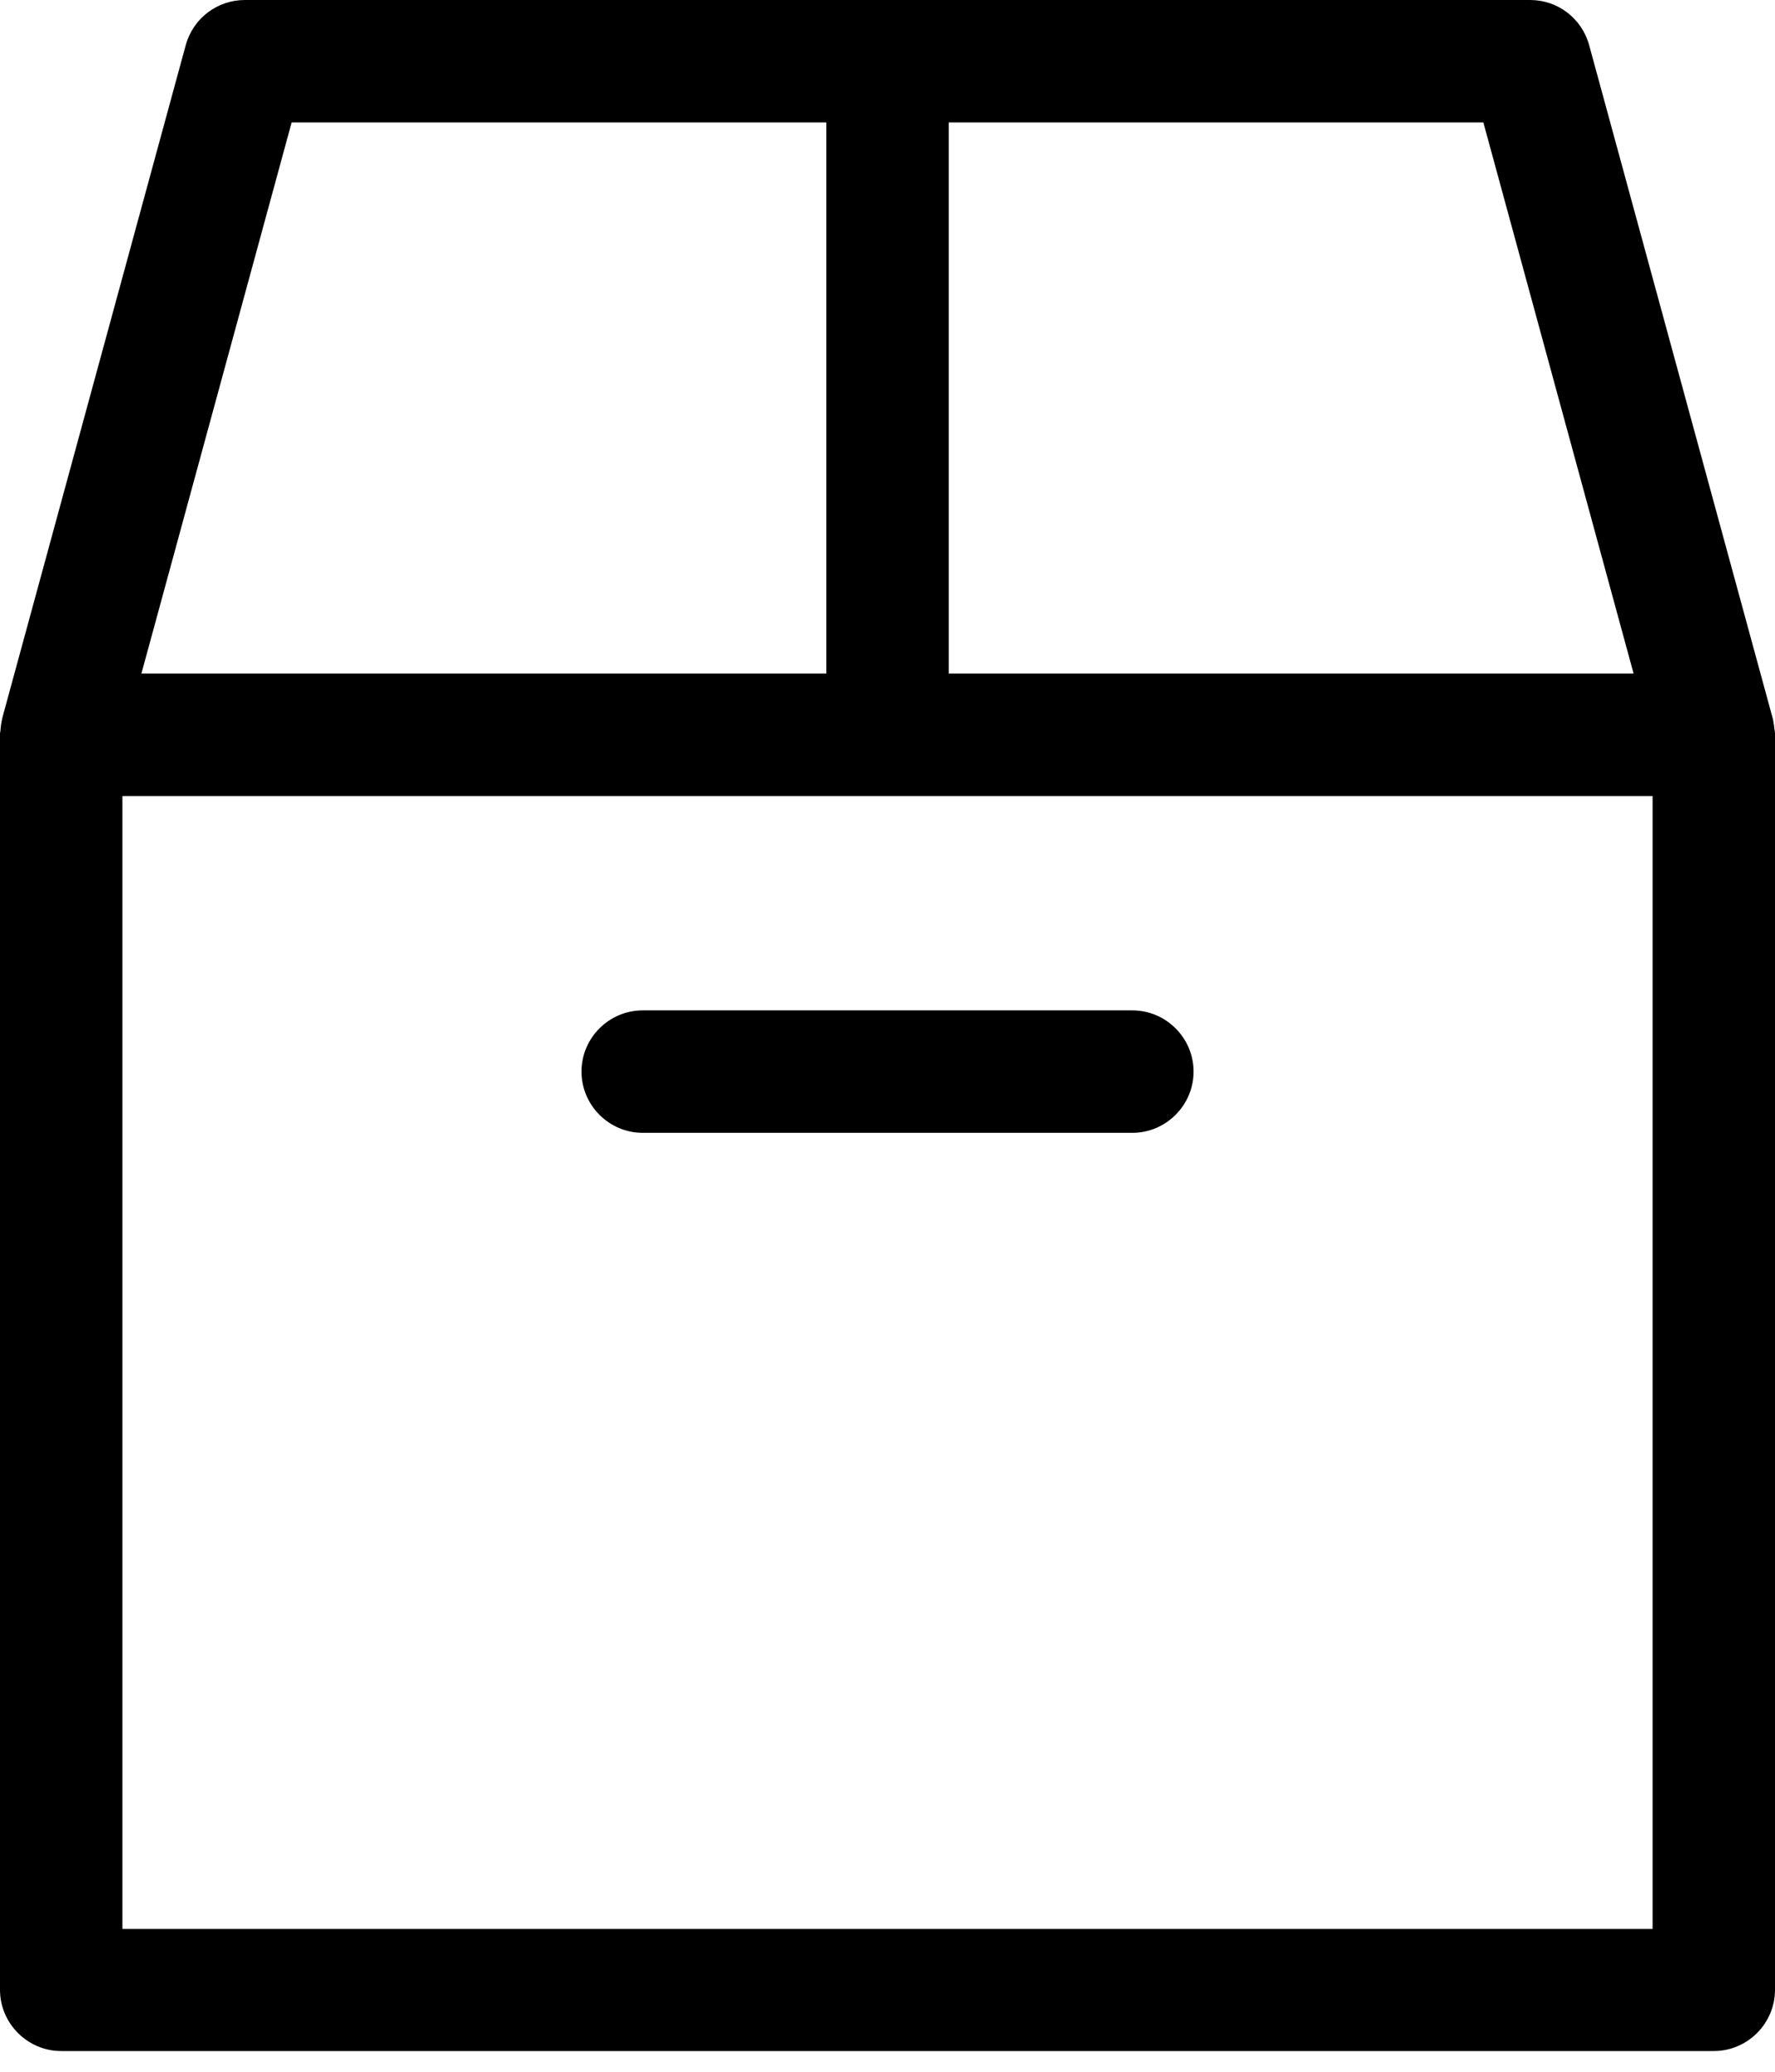 <svg width="30" height="35" viewBox="0 0 30 35" fill="none" xmlns="http://www.w3.org/2000/svg">
<path d="M29.99 12.316C29.985 12.264 29.979 12.217 29.969 12.171C29.969 12.16 29.969 12.15 29.964 12.145L26.86 0.766C26.736 0.31 26.328 0 25.862 0H4.138C3.672 0 3.264 0.31 3.14 0.76L0.036 12.14C0.036 12.15 0.036 12.16 0.031 12.165C0.021 12.212 0.016 12.264 0.01 12.31C0.01 12.336 0.005 12.362 0 12.388V12.409V33.615C0 34.184 0.466 34.65 1.034 34.65H28.965C29.535 34.65 30 34.184 30 33.615V12.414C30 12.409 30 12.403 30 12.393C30 12.367 29.995 12.341 29.99 12.316ZM16.035 2.069H25.071L27.61 11.379H16.035V2.069ZM4.929 2.069H13.966V11.379H2.39L4.929 2.069ZM27.931 32.586H2.069V13.448H27.931V32.586Z" fill="black"/>
<path d="M10.863 19.138H19.138C19.707 19.138 20.173 18.672 20.173 18.103C20.173 17.534 19.707 17.069 19.138 17.069H10.863C10.294 17.069 9.828 17.534 9.828 18.103C9.828 18.672 10.294 19.138 10.863 19.138Z" fill="black"/>
</svg>

